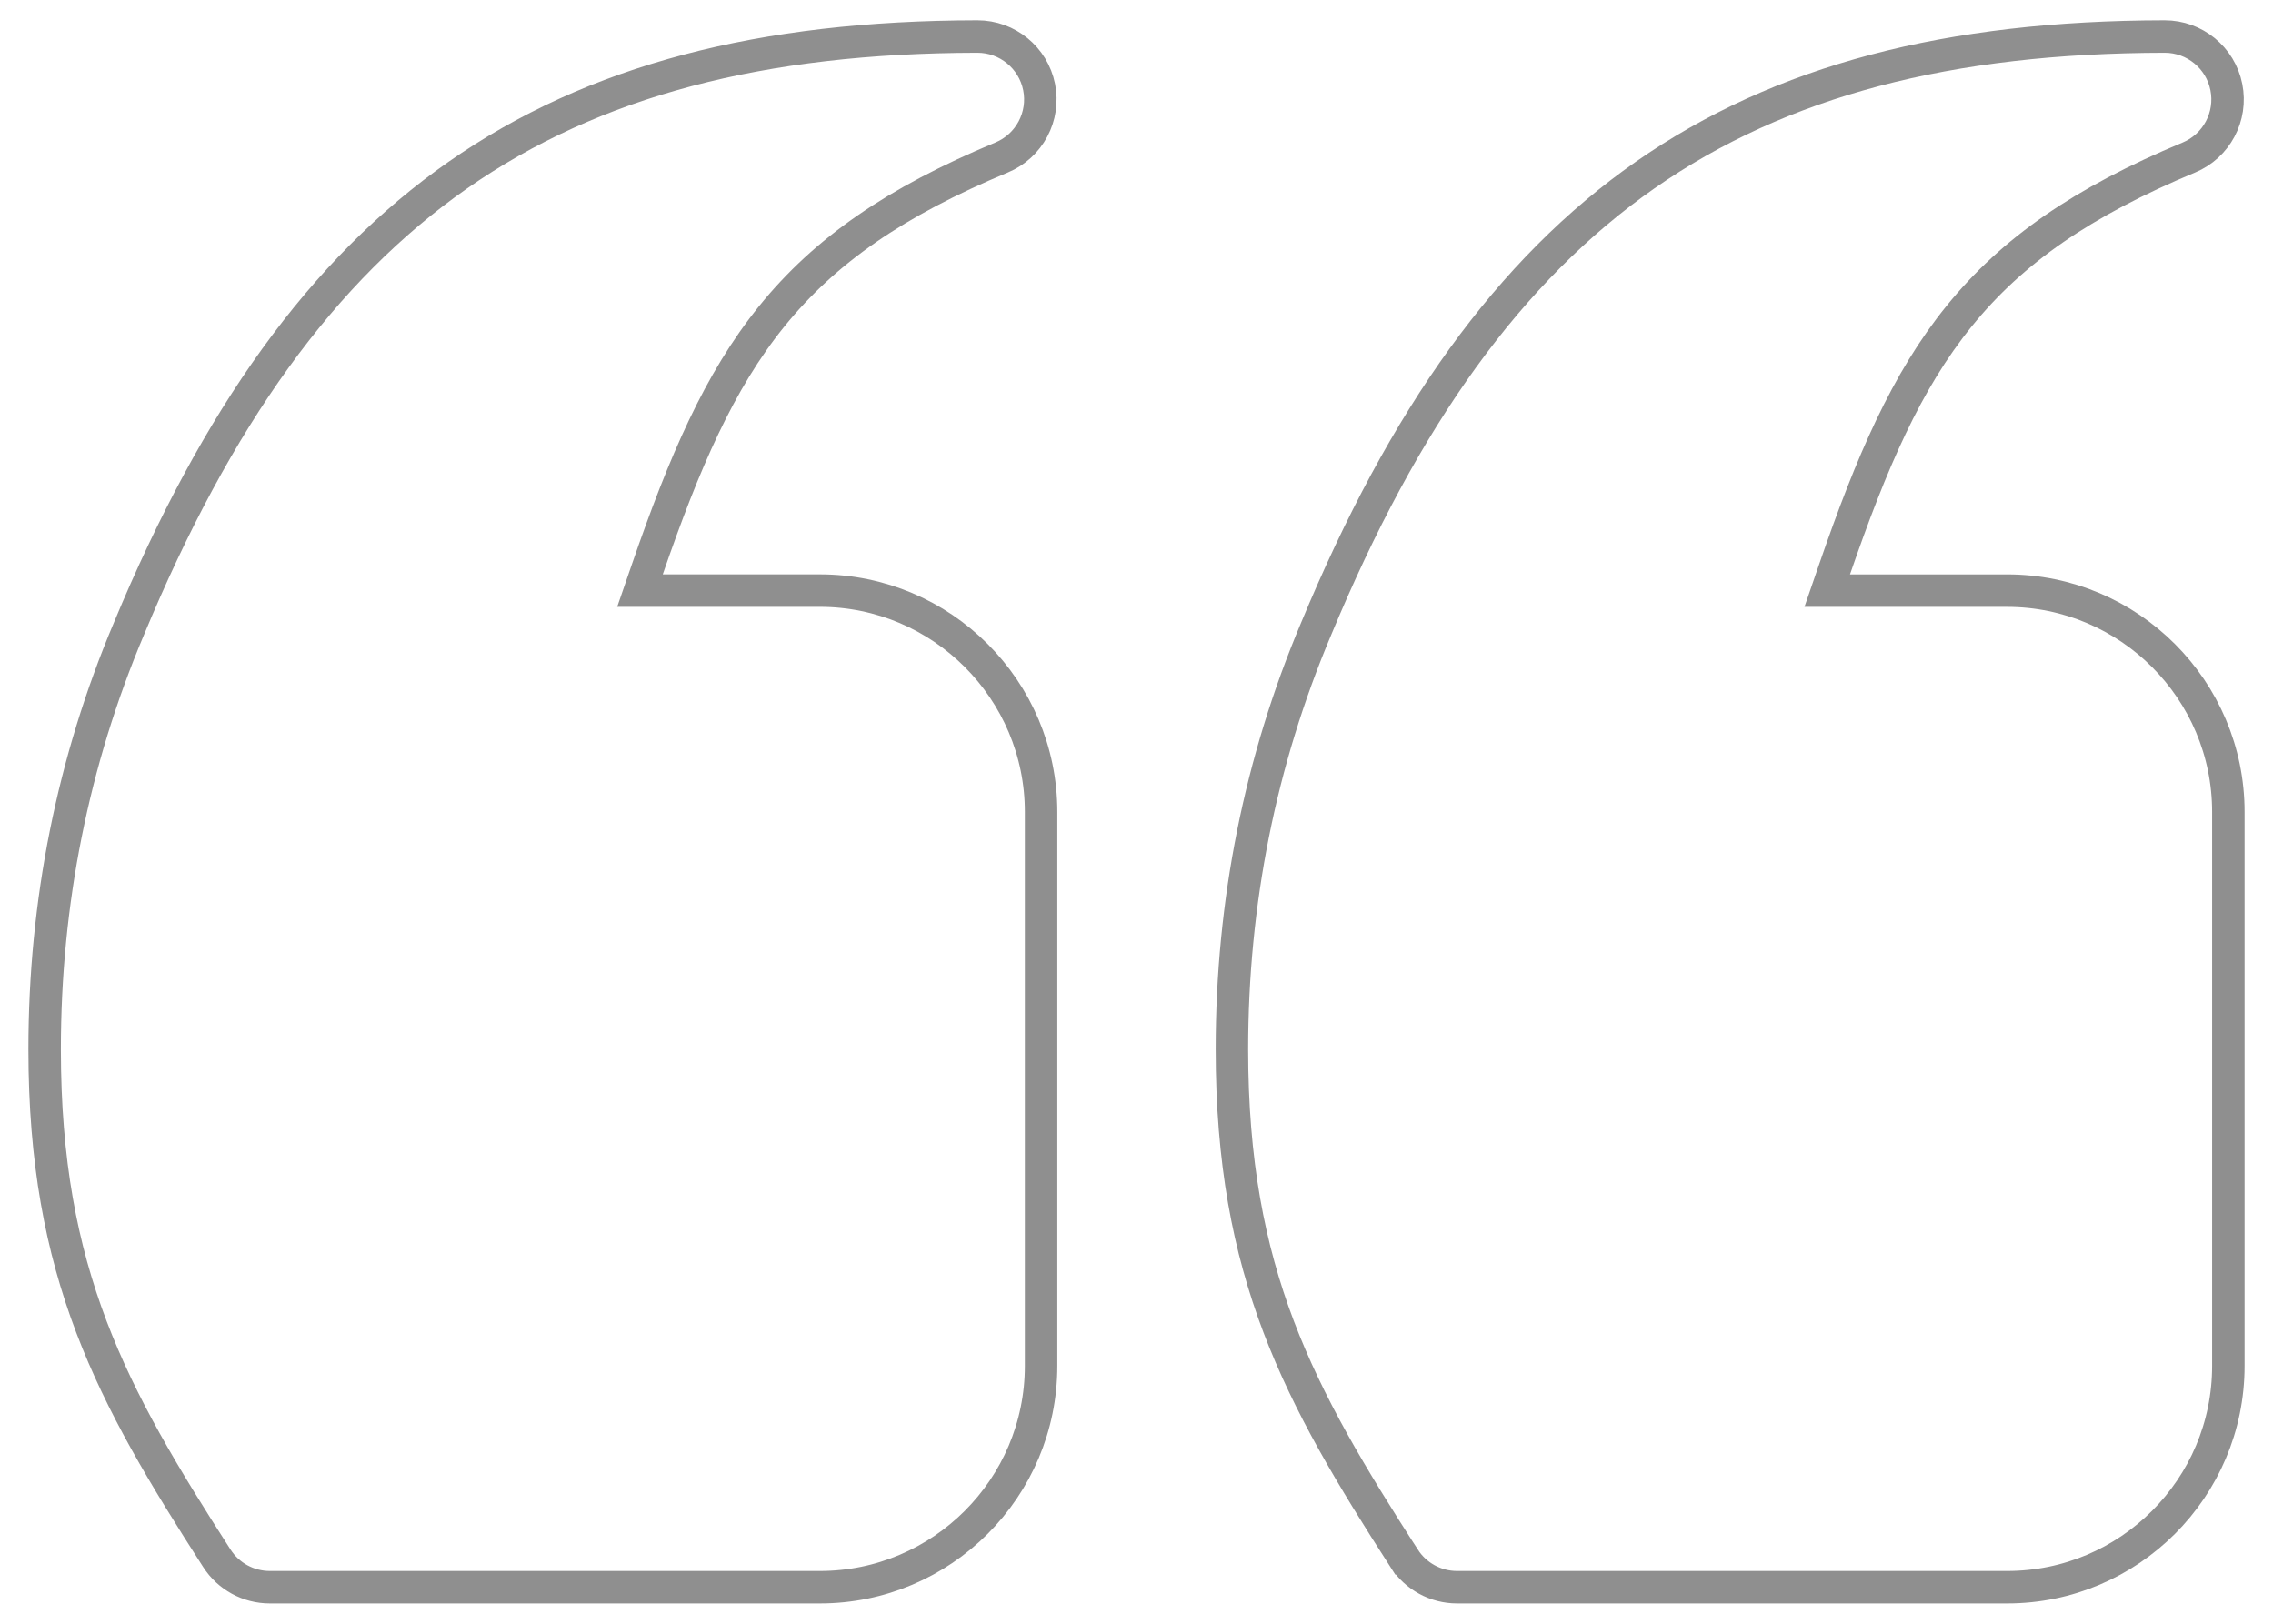 <svg width="70" height="50" viewBox="0 0 70 50" fill="none" xmlns="http://www.w3.org/2000/svg">
<path d="M3.966 19.372L3.967 19.369C6.678 12.847 9.922 8.308 14.105 5.389C18.284 2.474 23.455 1.137 30.097 1.125L30.097 1.125L30.097 1.125L30.097 1.125L30.098 1.125L30.098 1.125L30.098 1.125L30.098 1.125L30.098 1.125L30.098 1.125L30.098 1.125L30.098 1.125L30.098 1.125L30.098 1.125L30.098 1.125L30.098 1.125L30.098 1.125L30.098 1.125L30.098 1.125L30.098 1.125L30.098 1.125L30.098 1.125L30.098 1.125L30.098 1.125L30.098 1.125L30.098 1.125L30.098 1.125L30.098 1.125L30.098 1.125L30.098 1.125L30.098 1.125L30.098 1.125L30.098 1.125L30.098 1.125L30.099 1.125L30.099 1.125L30.099 1.125L30.099 1.125L30.099 1.125L30.099 1.125L30.099 1.125L30.099 1.125L30.099 1.125L30.099 1.125L30.099 1.125L30.099 1.125L30.099 1.125L30.099 1.125L30.099 1.125L30.099 1.125L30.099 1.125L30.099 1.125L30.099 1.125L30.099 1.125L30.099 1.125L30.099 1.125L30.099 1.125L30.099 1.125L30.099 1.125L30.099 1.125L30.099 1.125L30.099 1.125L30.099 1.125L30.099 1.125L30.099 1.125L30.099 1.125L30.099 1.125L30.099 1.125L30.1 1.125L30.1 1.125L30.1 1.125L30.1 1.125L30.1 1.125L30.1 1.125L30.1 1.125L30.1 1.125L30.1 1.125L30.1 1.125L30.1 1.125L30.1 1.125L30.1 1.125L30.1 1.125L30.1 1.125L30.1 1.125L30.1 1.125L30.1 1.125L30.1 1.125L30.1 1.125L30.1 1.125L30.1 1.125L30.1 1.125L30.1 1.125L30.1 1.125L30.1 1.125L30.1 1.125L30.101 1.125L30.101 1.125L30.101 1.125L30.101 1.125L30.101 1.125L30.101 1.125L30.101 1.125L30.101 1.125L30.101 1.125L30.101 1.125L30.101 1.125L30.101 1.125L30.101 1.125L30.101 1.125L30.101 1.125L30.101 1.125L30.101 1.125L30.101 1.125L30.101 1.125L30.101 1.125L30.101 1.125L30.101 1.125L30.101 1.125L30.101 1.125L30.101 1.125C31.025 1.125 31.819 1.776 32.001 2.68C32.183 3.587 31.7 4.495 30.847 4.85C27.581 6.211 25.411 7.709 23.773 9.732C22.145 11.743 21.073 14.238 19.938 17.524L19.709 18.187L20.411 18.187L25.25 18.187C29.006 18.187 32.062 21.244 32.062 25L32.062 42.062C32.062 45.819 29.006 48.875 25.25 48.875L8.309 48.875C7.65 48.875 7.036 48.54 6.68 47.986L6.68 47.986C3.447 42.962 1.375 39.221 1.375 32.312C1.375 27.793 2.248 23.439 3.966 19.372ZM56.501 17.524L56.272 18.188L56.973 18.188L61.812 18.188C65.569 18.188 68.625 21.244 68.625 25L68.625 42.062C68.625 45.819 65.569 48.875 61.812 48.875L44.871 48.875C44.213 48.875 43.598 48.54 43.243 47.986L43.242 47.986C40.01 42.962 37.938 39.221 37.938 32.312C37.938 27.793 38.81 23.439 40.528 19.372L40.529 19.369C43.24 12.847 46.485 8.308 50.667 5.389C54.846 2.474 60.017 1.137 66.66 1.125L66.664 1.125C67.587 1.125 68.382 1.776 68.563 2.68C68.745 3.587 68.262 4.495 67.409 4.851C64.143 6.212 61.973 7.709 60.336 9.732C58.707 11.743 57.635 14.238 56.501 17.524Z" stroke="#8F8F8F"/>
</svg>
